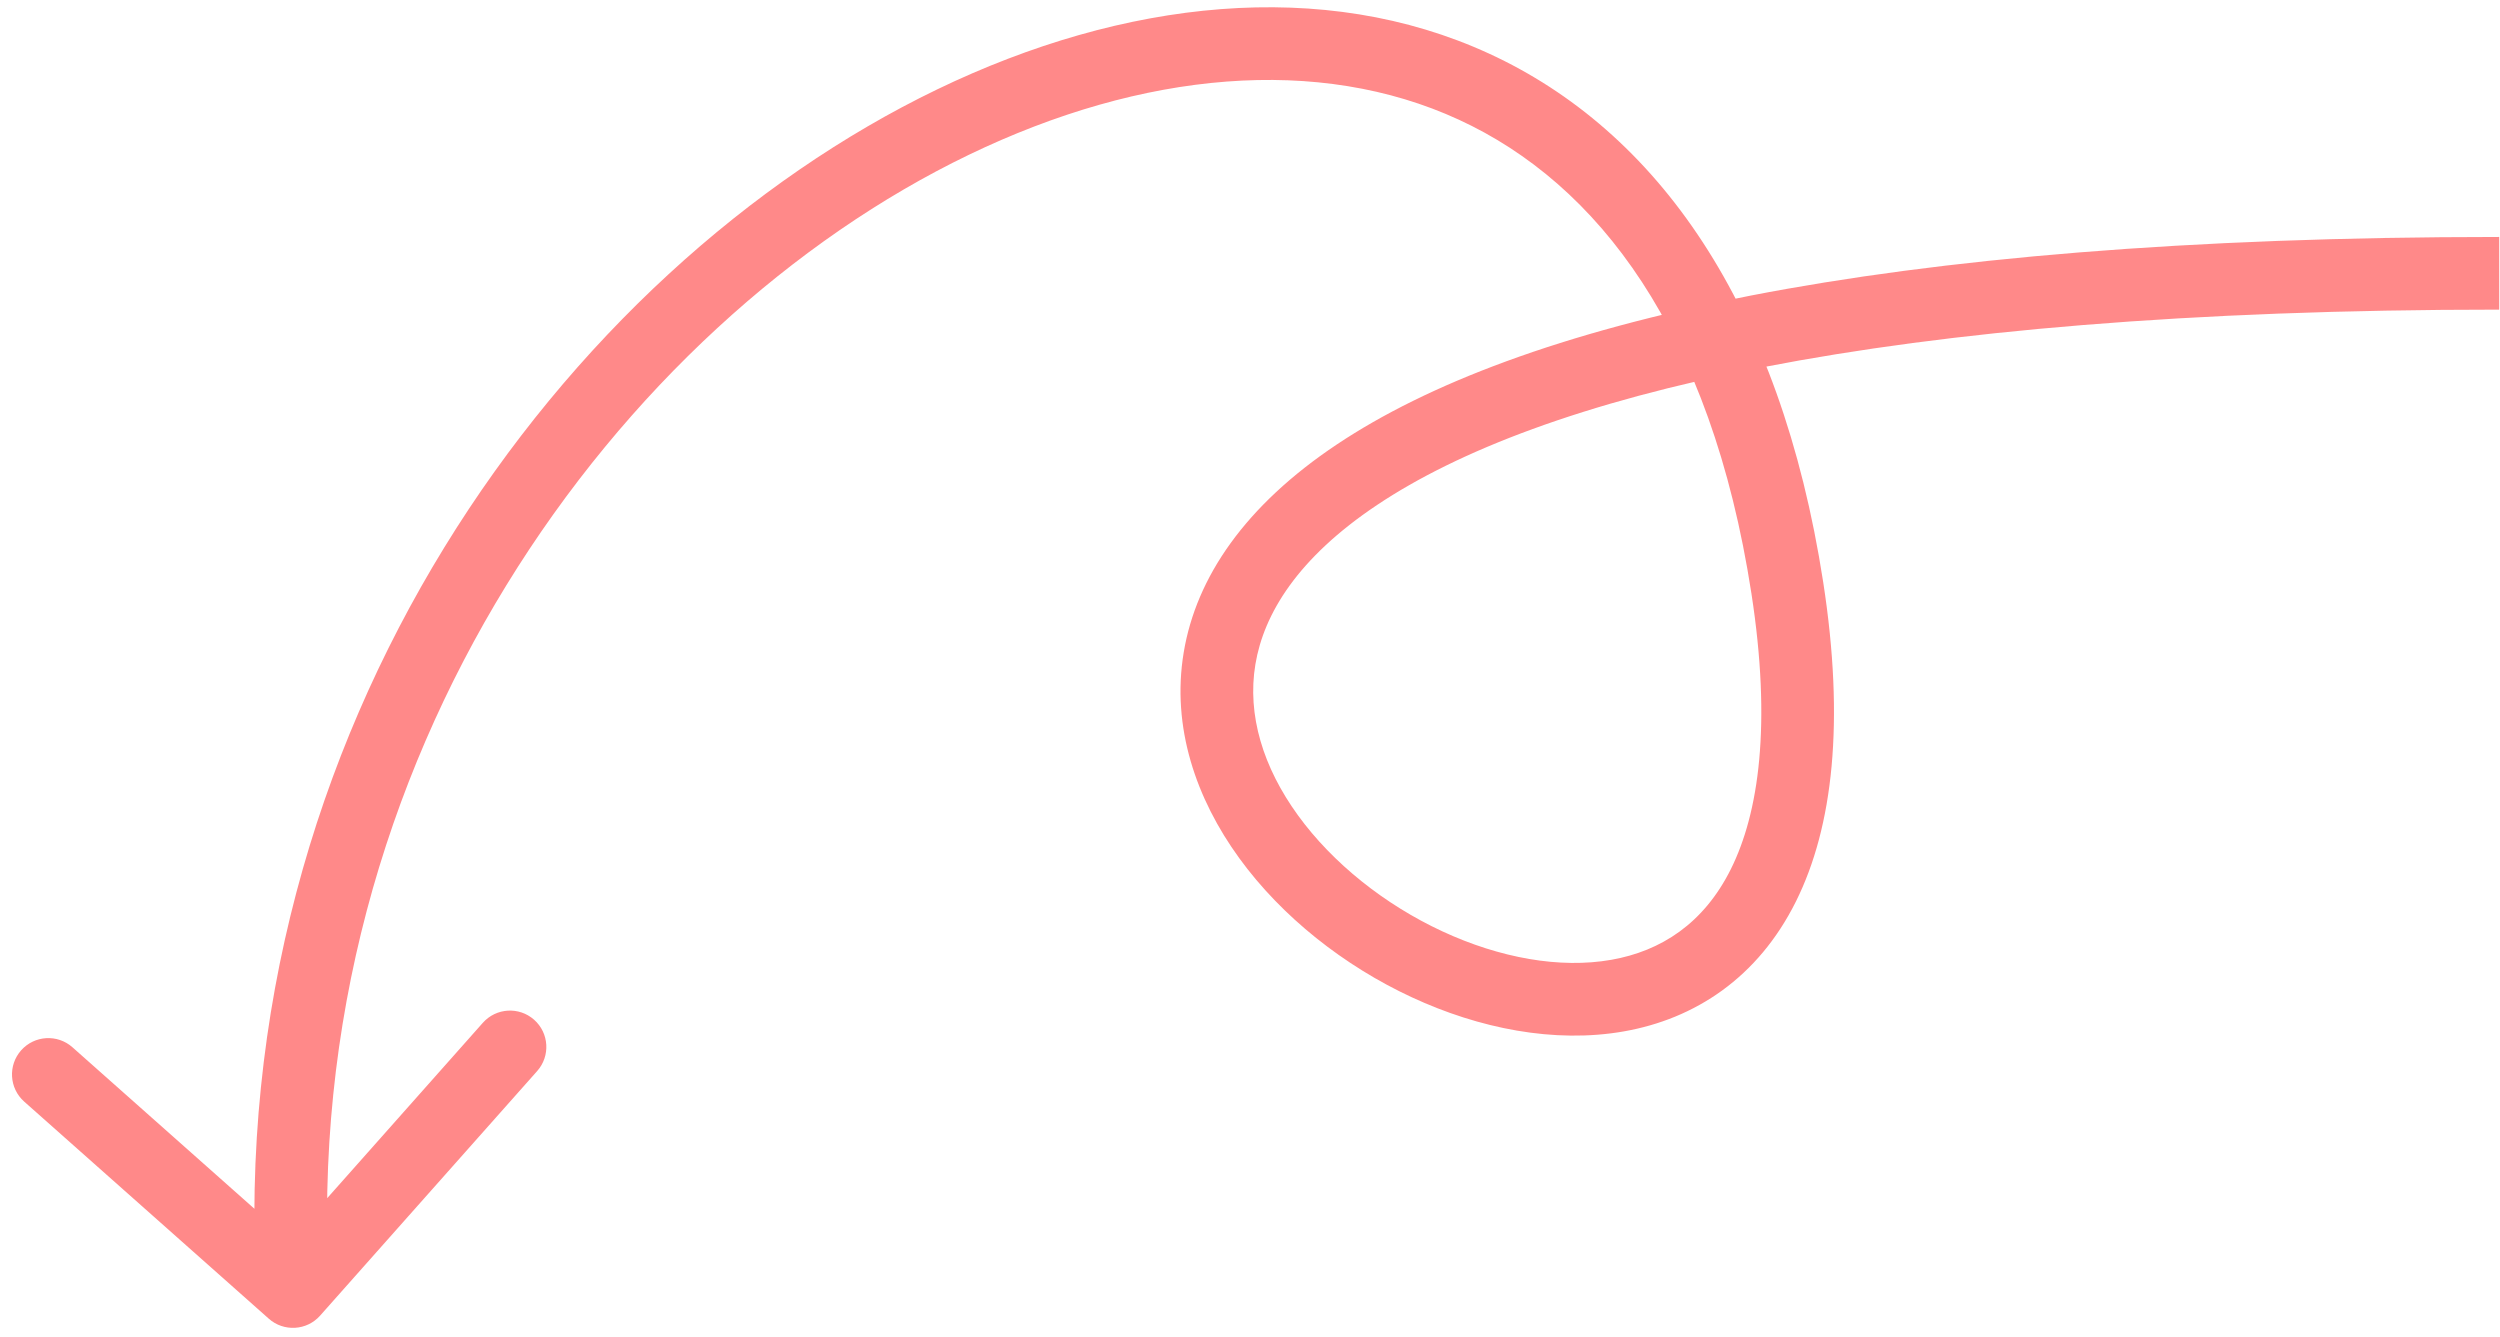 <svg width="172" height="92" viewBox="0 0 172 92" fill="none" xmlns="http://www.w3.org/2000/svg">
<path opacity="0.7" d="M22.023 90.516C21.107 91.549 19.526 91.643 18.494 90.727L1.666 75.792C0.633 74.875 0.539 73.295 1.455 72.262C2.372 71.23 3.952 71.135 4.984 72.052L19.943 85.328L33.219 70.369C34.135 69.337 35.715 69.242 36.748 70.159C37.781 71.075 37.875 72.655 36.958 73.688L22.023 90.516ZM171.944 21.303C129.026 21.303 105.841 27.33 94.745 34.741C89.273 38.395 86.947 42.24 86.371 45.705C85.79 49.2 86.908 52.799 89.301 56.095C91.697 59.395 95.273 62.236 99.226 64.073C103.192 65.915 107.334 66.656 110.855 66.035C114.273 65.433 117.216 63.544 119.083 59.795C121.006 55.934 121.893 49.872 120.498 40.832L125.439 40.069C126.919 49.654 126.118 56.884 123.559 62.024C120.943 67.277 116.608 70.099 111.722 70.96C106.938 71.802 101.747 70.757 97.12 68.607C92.48 66.452 88.204 63.094 85.255 59.033C82.302 54.966 80.582 50.039 81.439 44.886C82.3 39.703 85.685 34.778 91.968 30.583C104.38 22.294 128.874 16.303 171.944 16.303V21.303ZM120.498 40.832C117.709 22.766 109.923 12.638 100.373 8.237C90.731 3.794 78.629 4.875 66.647 10.655C42.66 22.226 20.464 52.047 22.649 88.708L17.658 89.006C15.343 50.167 38.805 18.534 64.475 6.152C77.321 -0.045 91.048 -1.565 102.465 3.696C113.974 9 122.478 20.884 125.439 40.069L120.498 40.832Z" fill="#FF5858"/>
</svg>

